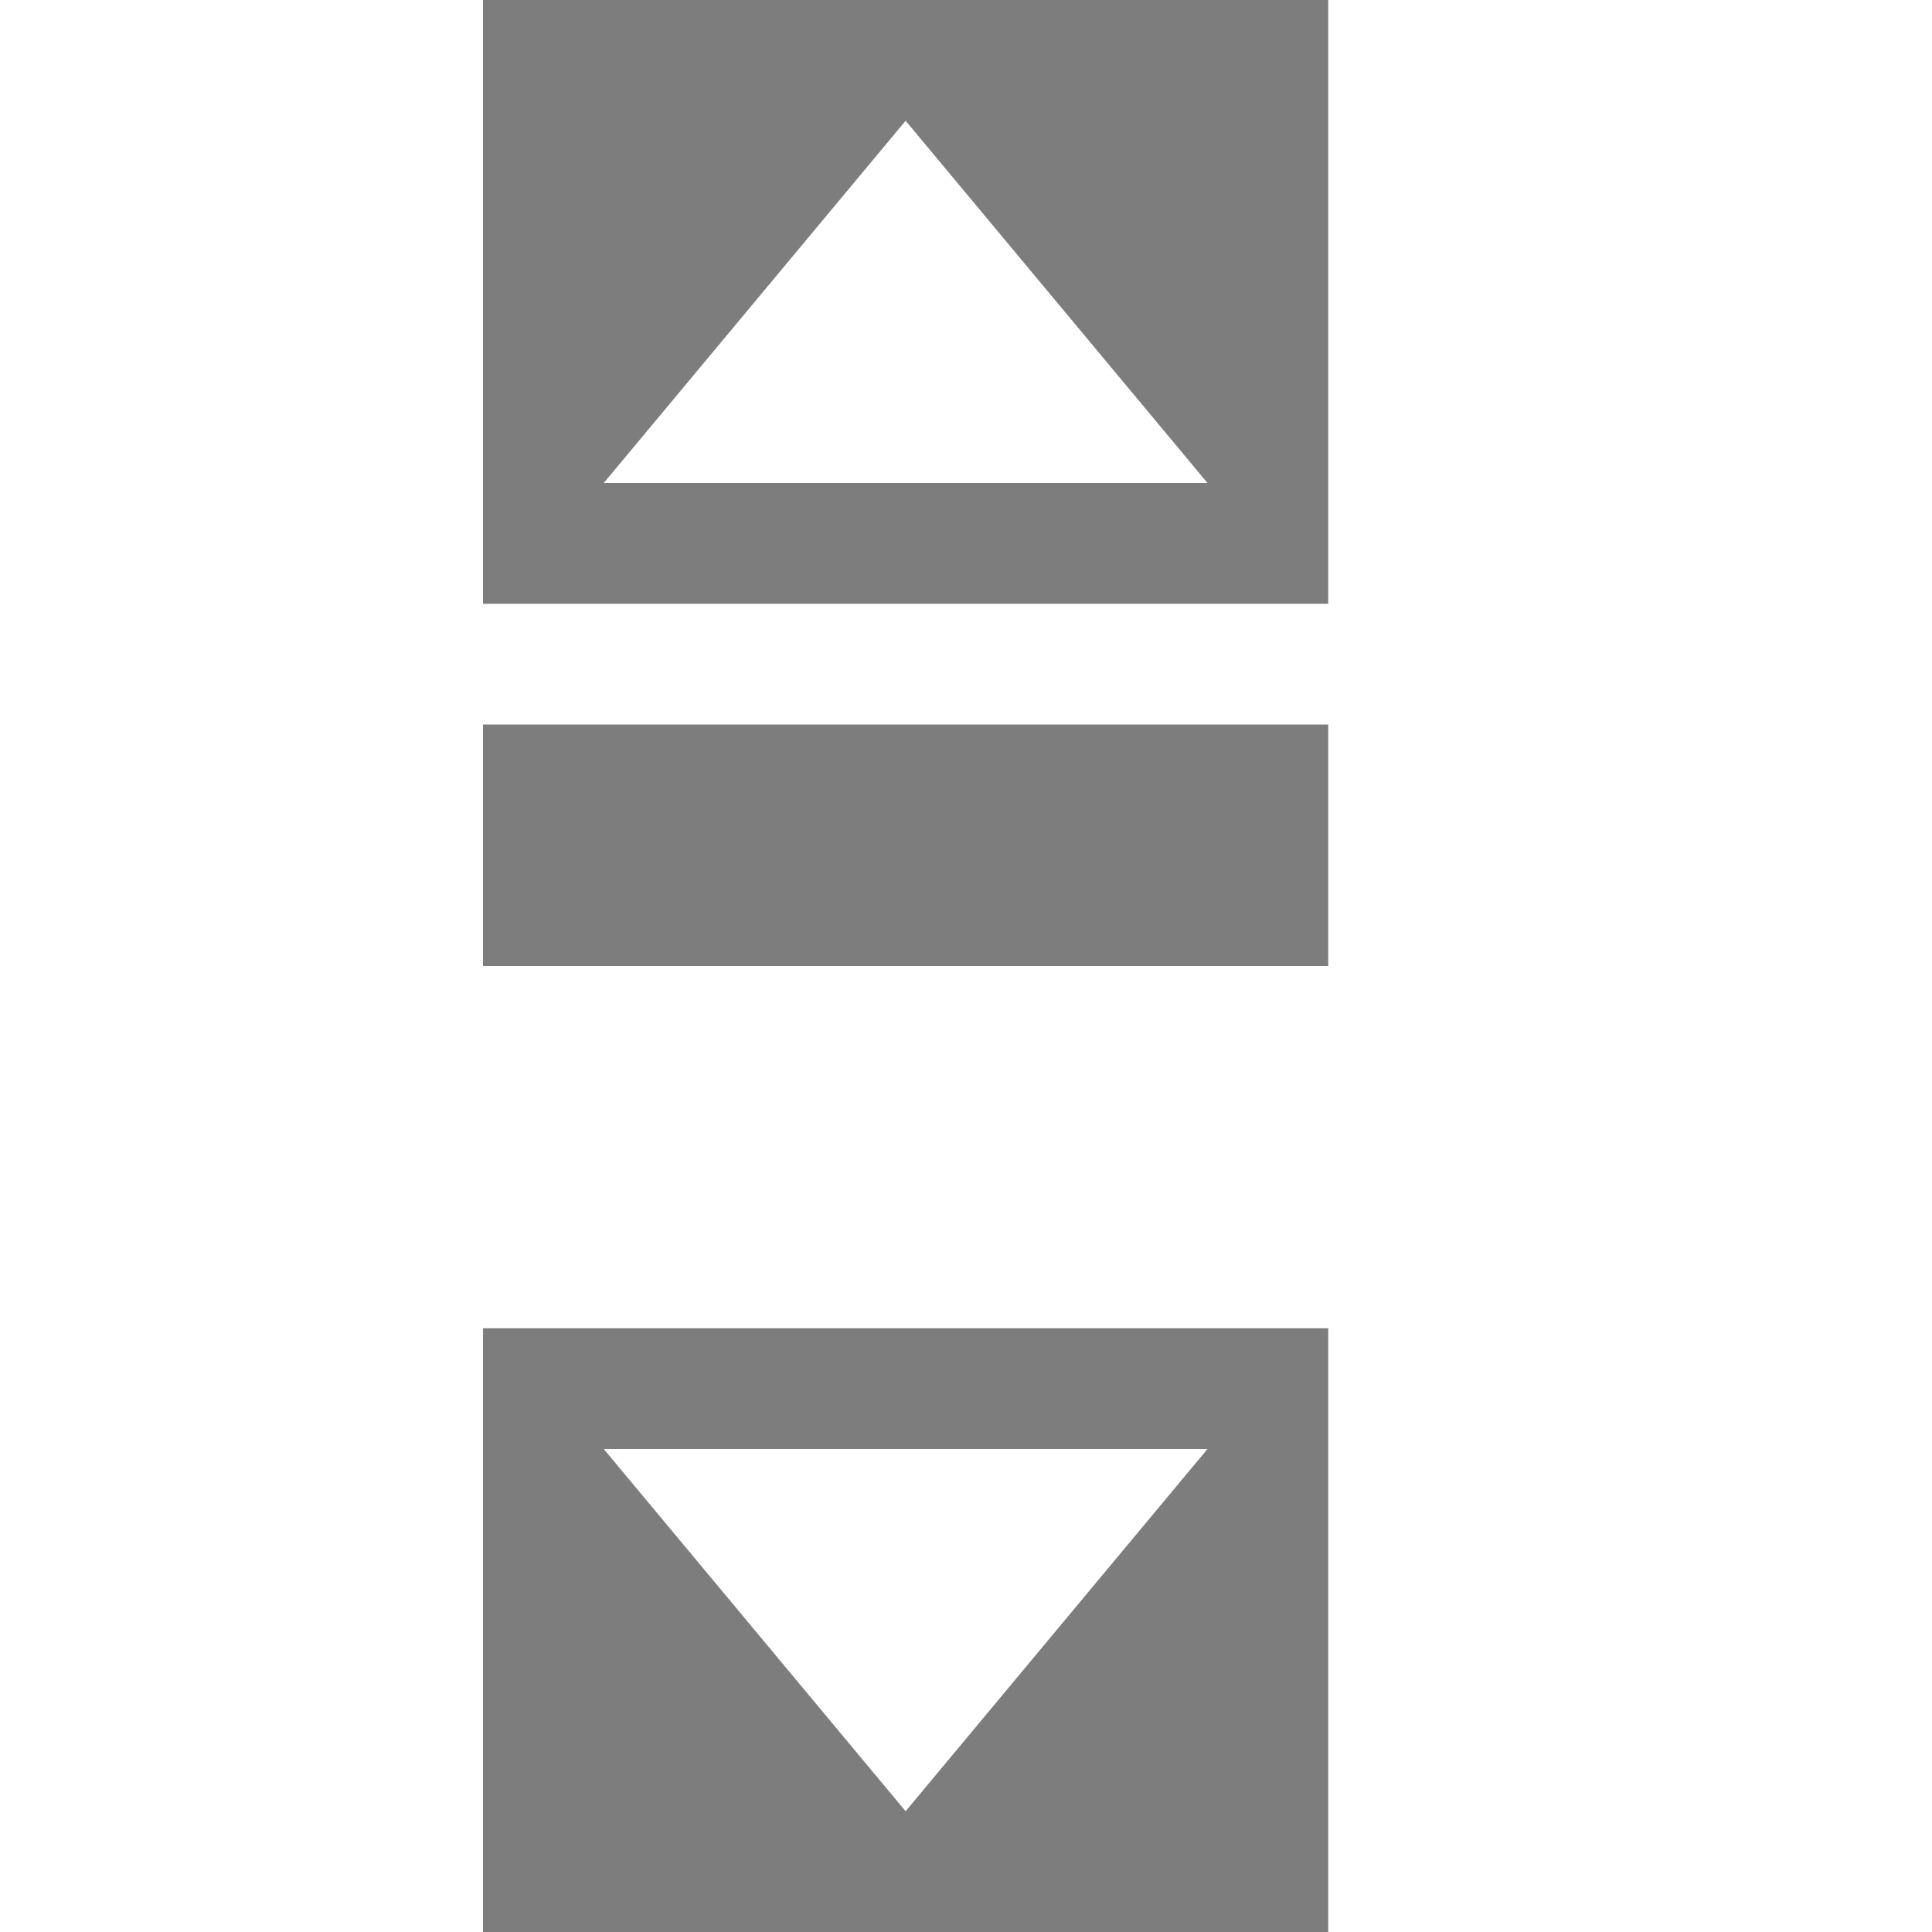 <svg xmlns="http://www.w3.org/2000/svg" width="16" height="16" viewBox="0 0 16 16">
    <g class="change" fill="#525252" fill-opacity=".75" fill-rule="evenodd">
        <path d="M11 11v5H4v-5h7zm-1 1H5l2.5 3 2.5-3zM7.5 1L5 4h5L7.5 1zM4 0h7v5H4V0zM4 6H11V8H4z"/>
    </g>
</svg>
